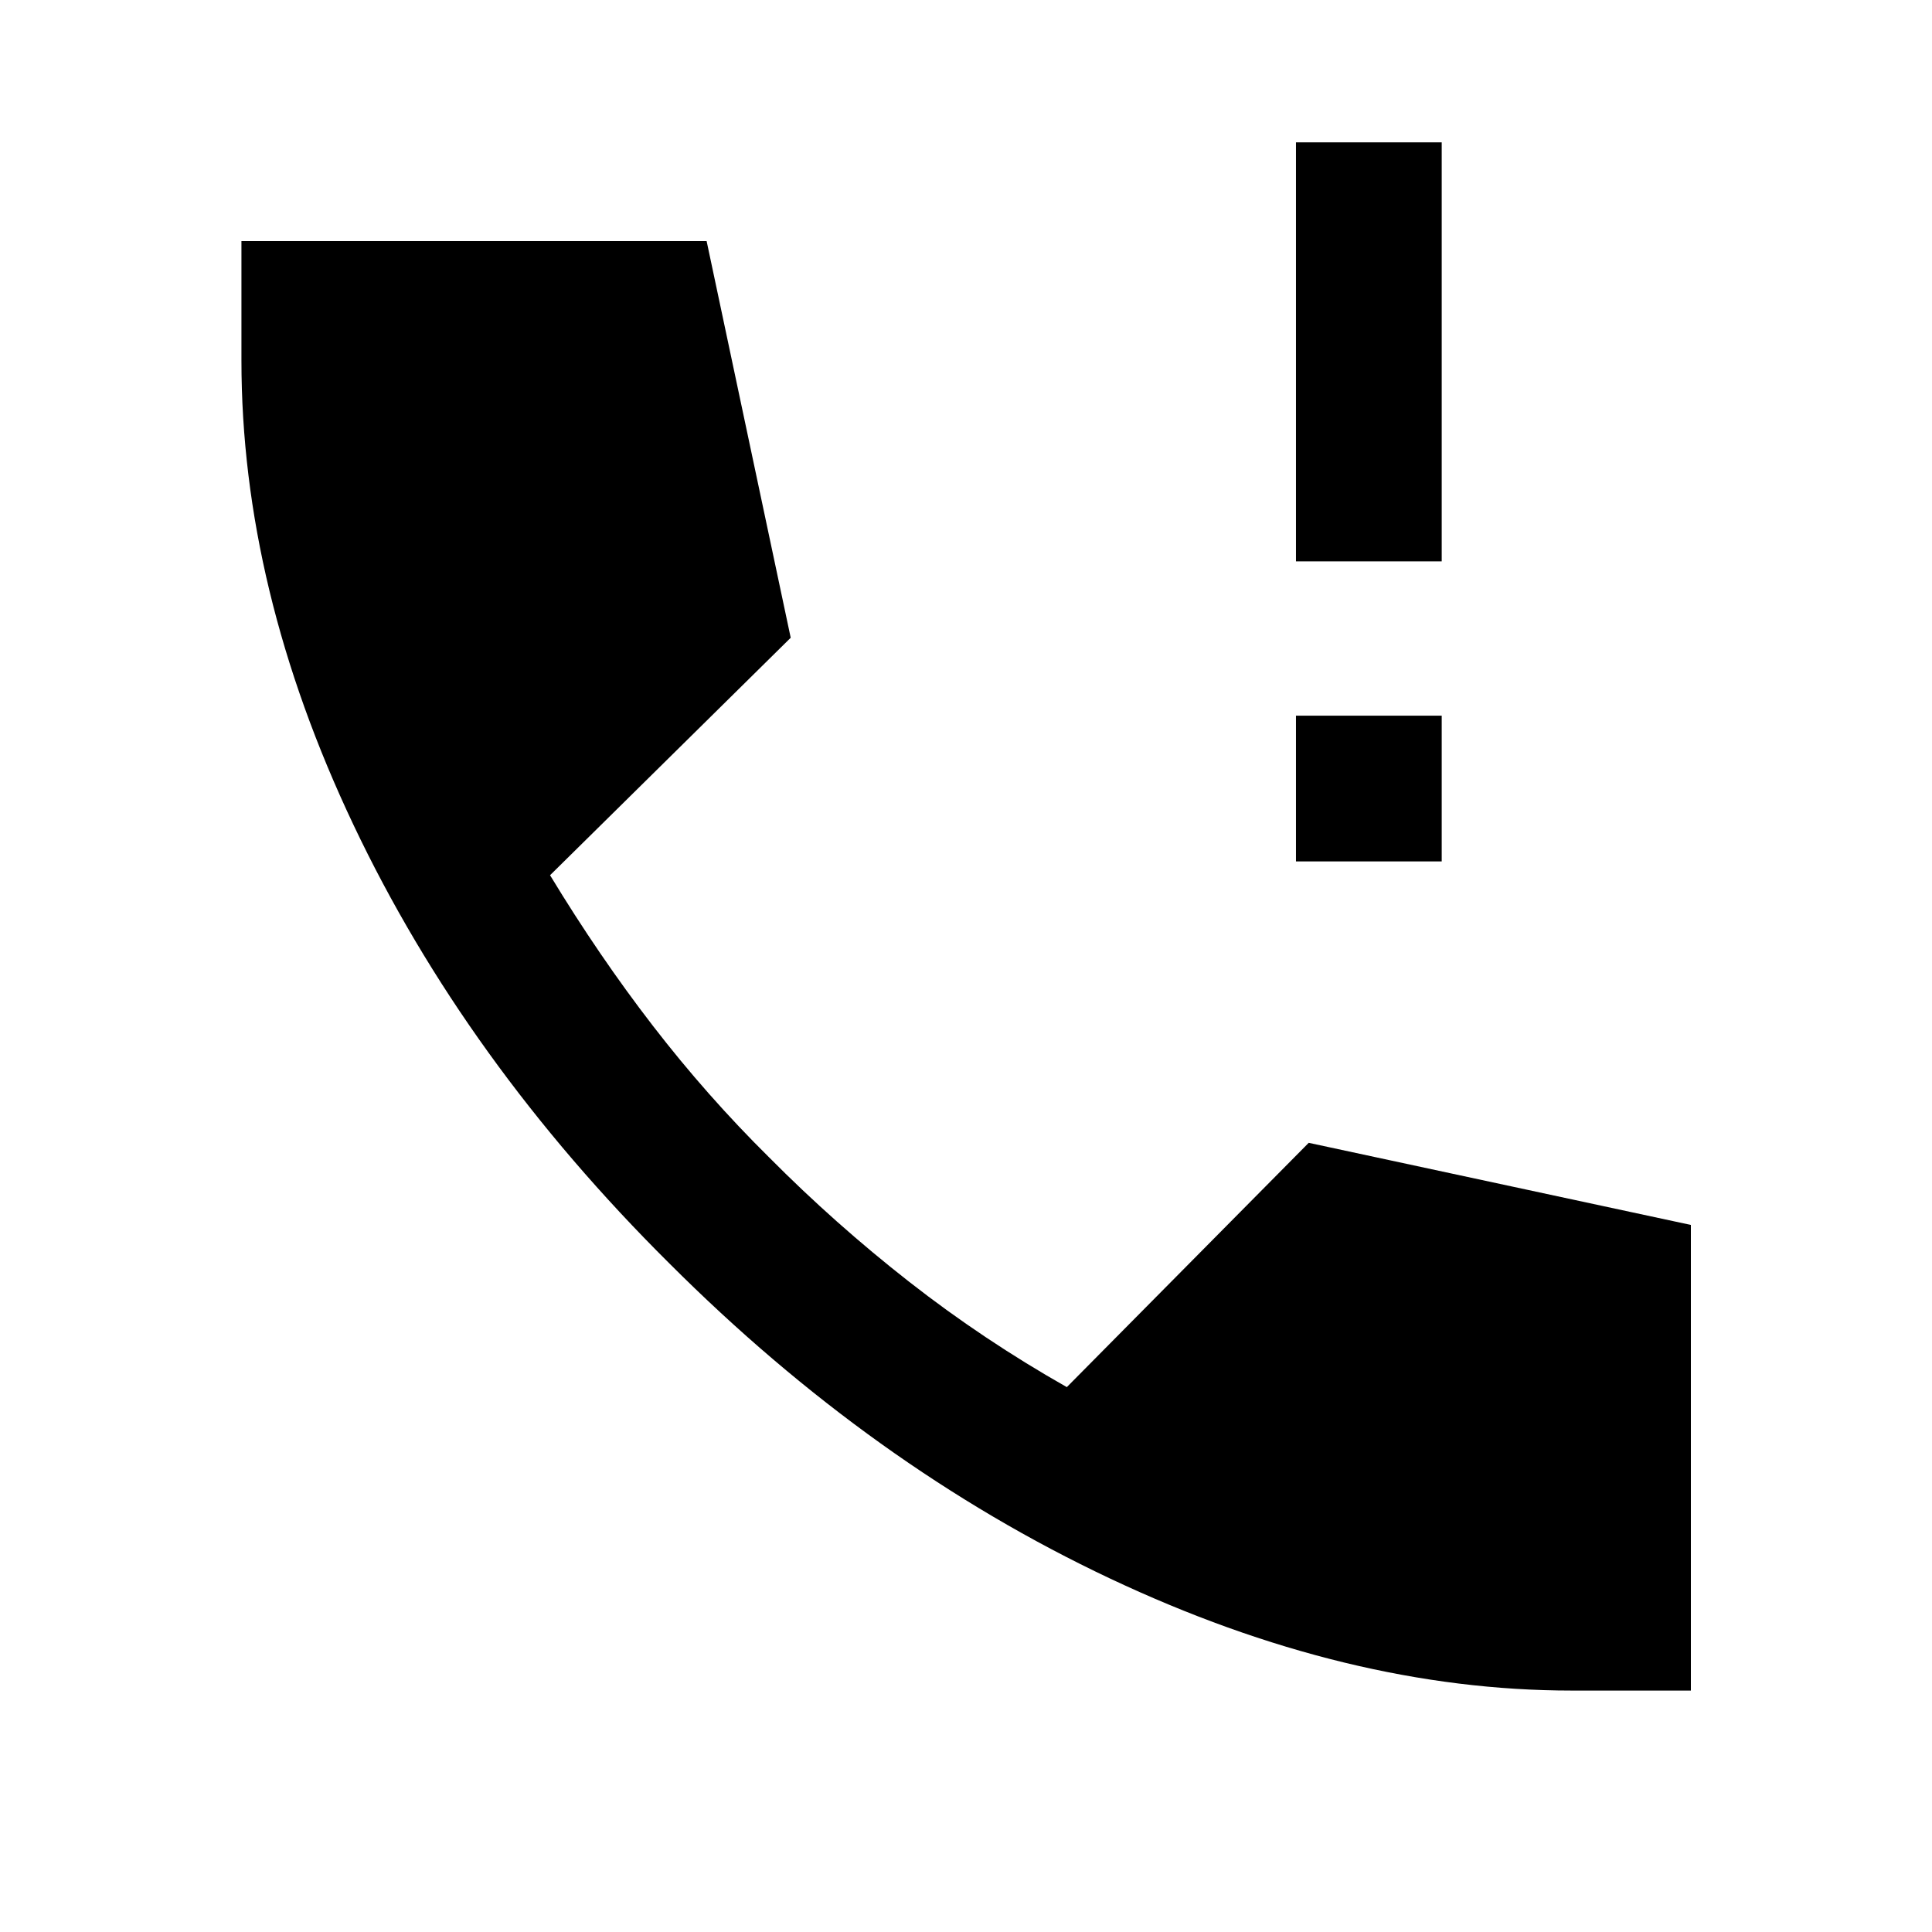 <svg xmlns="http://www.w3.org/2000/svg" height="40" viewBox="0 -960 960 960" width="40"><path d="M643.96-531.98v-72.42h72.42v72.42h-72.42Zm0-149.09v-208.21h72.42v208.21h-72.42Zm137.08 561.1q-111.5 0-229.57-55.72-118.06-55.72-218.85-156.51-101.28-100.54-156.96-217.88-55.69-117.35-55.69-230.72v-59.39h231.15l41.78 197.08-119.58 118q24.3 40.1 51.14 74.88 26.84 34.79 57.63 65.24 32.8 33.06 69.68 61.91 36.88 28.85 78.33 52.33l120.2-121.39 189.89 40.8v231.37h-59.15Z"/></svg>
